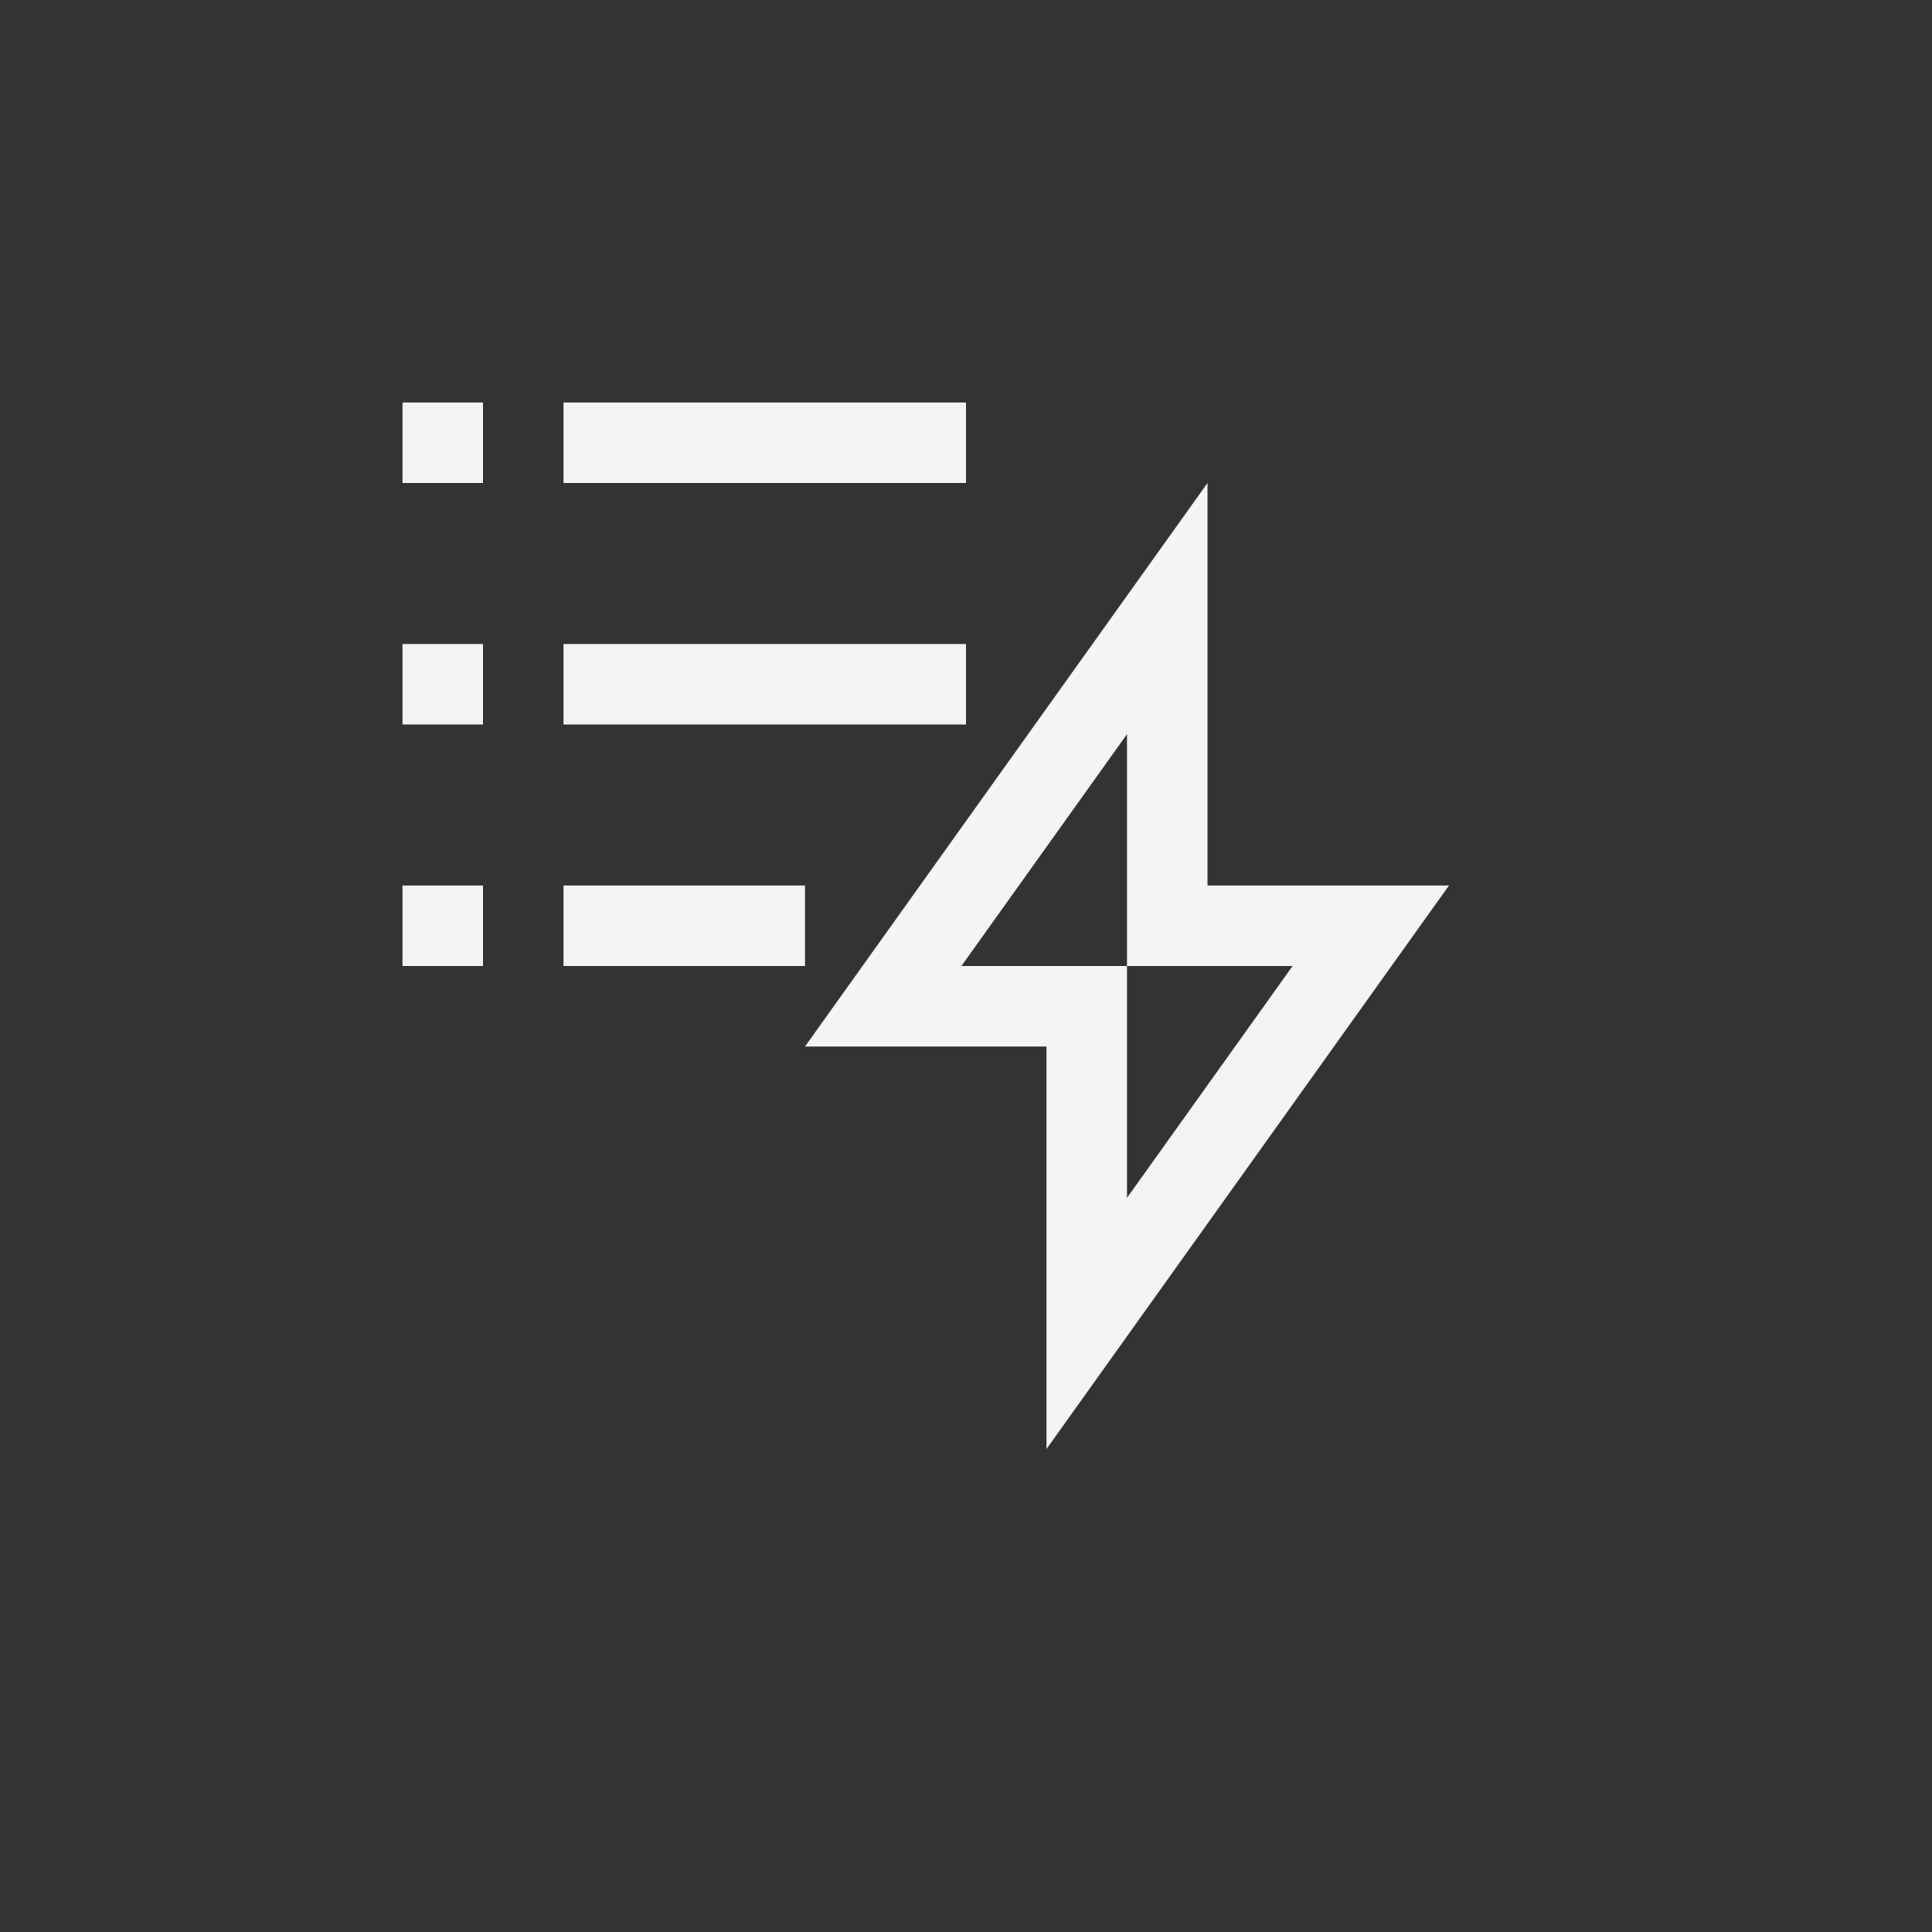 <svg xmlns="http://www.w3.org/2000/svg" width="24" height="24" viewBox="0 0 24 24">
  <rect x="0" y="0" width="24" height="24" fill="#333333" stroke="none"/>
  <g fill="none" fill-rule="evenodd">
    <polygon fill="#f4f4f7" fill-rule="nonzero" points="5 5 5 6 6 6 6 5"/>
    <polygon fill="#f4f4f7" fill-rule="nonzero" points="7 5 7 6 12 6 12 5"/>
    <path fill="#f4f4f7" fill-rule="nonzero" d="M11.943,12 L14,12 L14,14.88 L16.057,12 L14,12 L14,9.12 L11.943,12 Z M15,6 L15,11 L18,11 L13,18 L13,13 L10,13 L15,6 Z"/>
    <polygon fill="#f4f4f7" fill-rule="nonzero" points="5 8 5 9 6 9 6 8"/>
    <polygon fill="#f4f4f7" fill-rule="nonzero" points="7 8 7 9 12 9 12 8"/>
    <polygon fill="#f4f4f7" fill-rule="nonzero" points="5 11 5 12 6 12 6 11"/>
    <polygon fill="#f4f4f7" fill-rule="nonzero" points="7 11 7 12 10 12 10 11"/>
  </g>
</svg>
